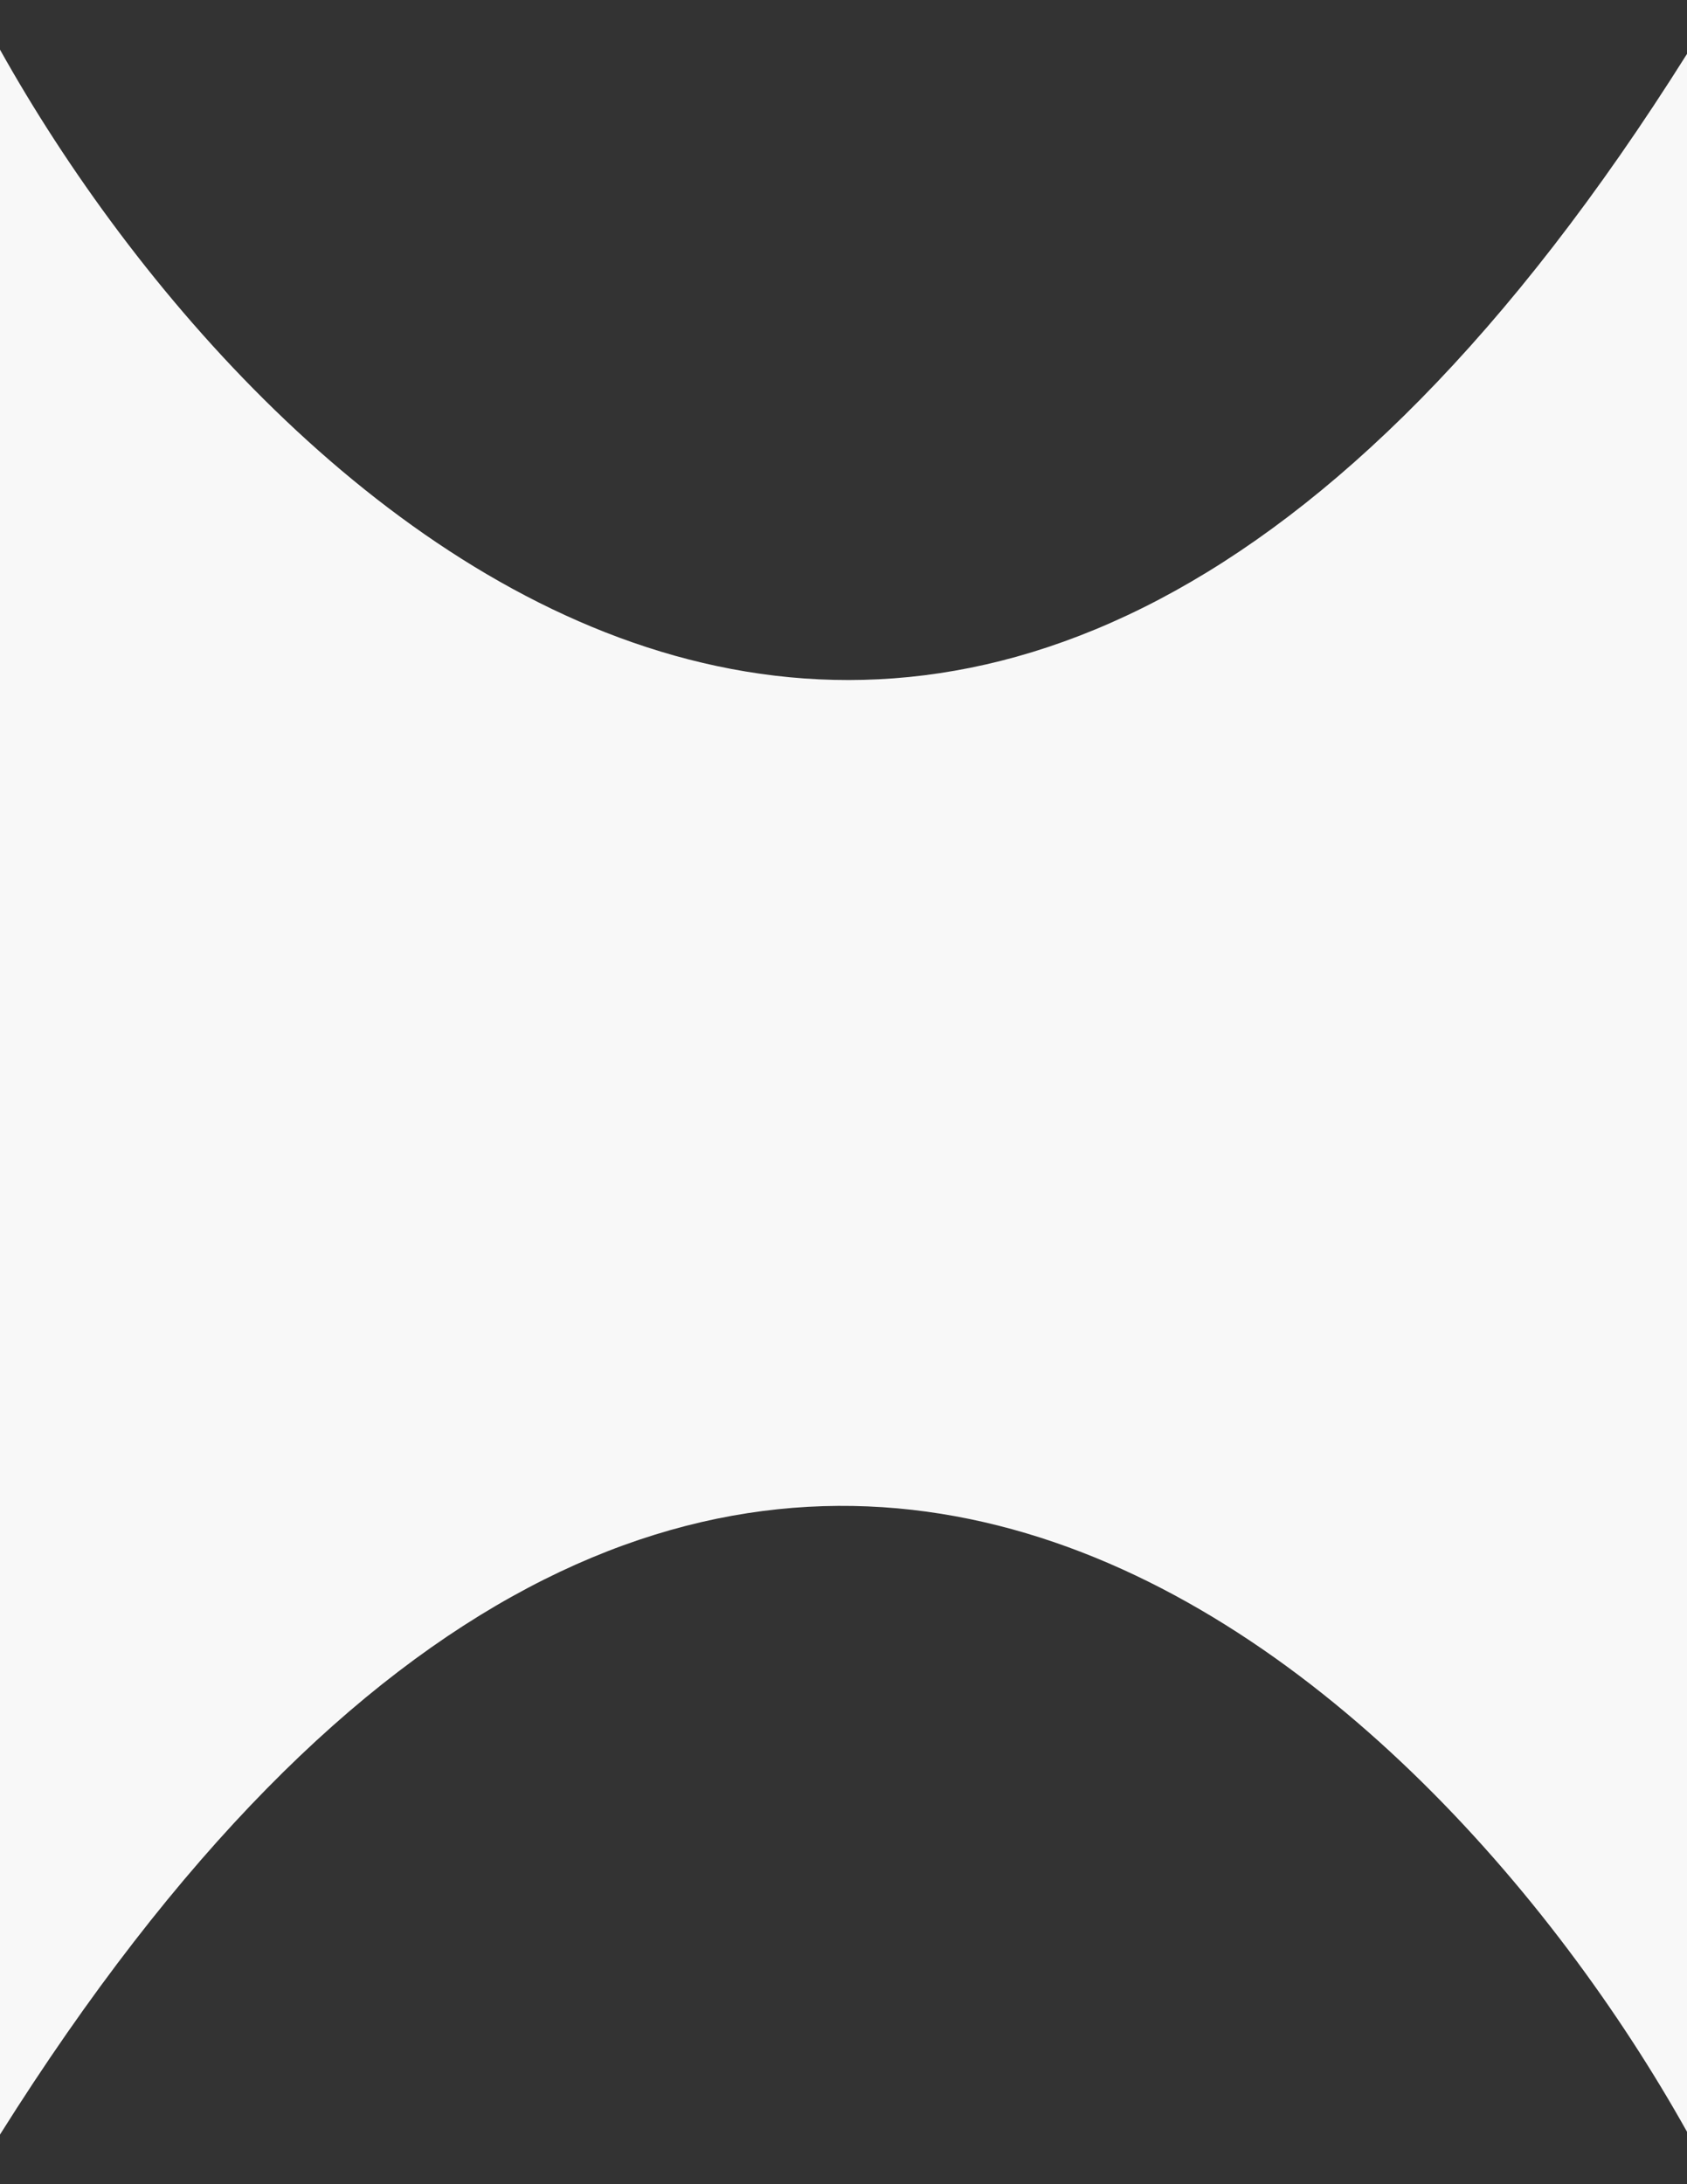 <svg width="17" height="22" viewBox="0 0 17 22" fill="none" xmlns="http://www.w3.org/2000/svg">
<rect x="0" y="0" width="17" height="22" fill="#333333" stroke="none"/>
<path d="M-1.90735e-06 21.5C7.2 10.05 14.333 16.701 17 21.472L17 0.543C9.8 11.993 2.667 5.271 2.95705e-07 0.5L-1.90735e-06 21.5Z" fill="#F8F8F8"/>
</svg>
